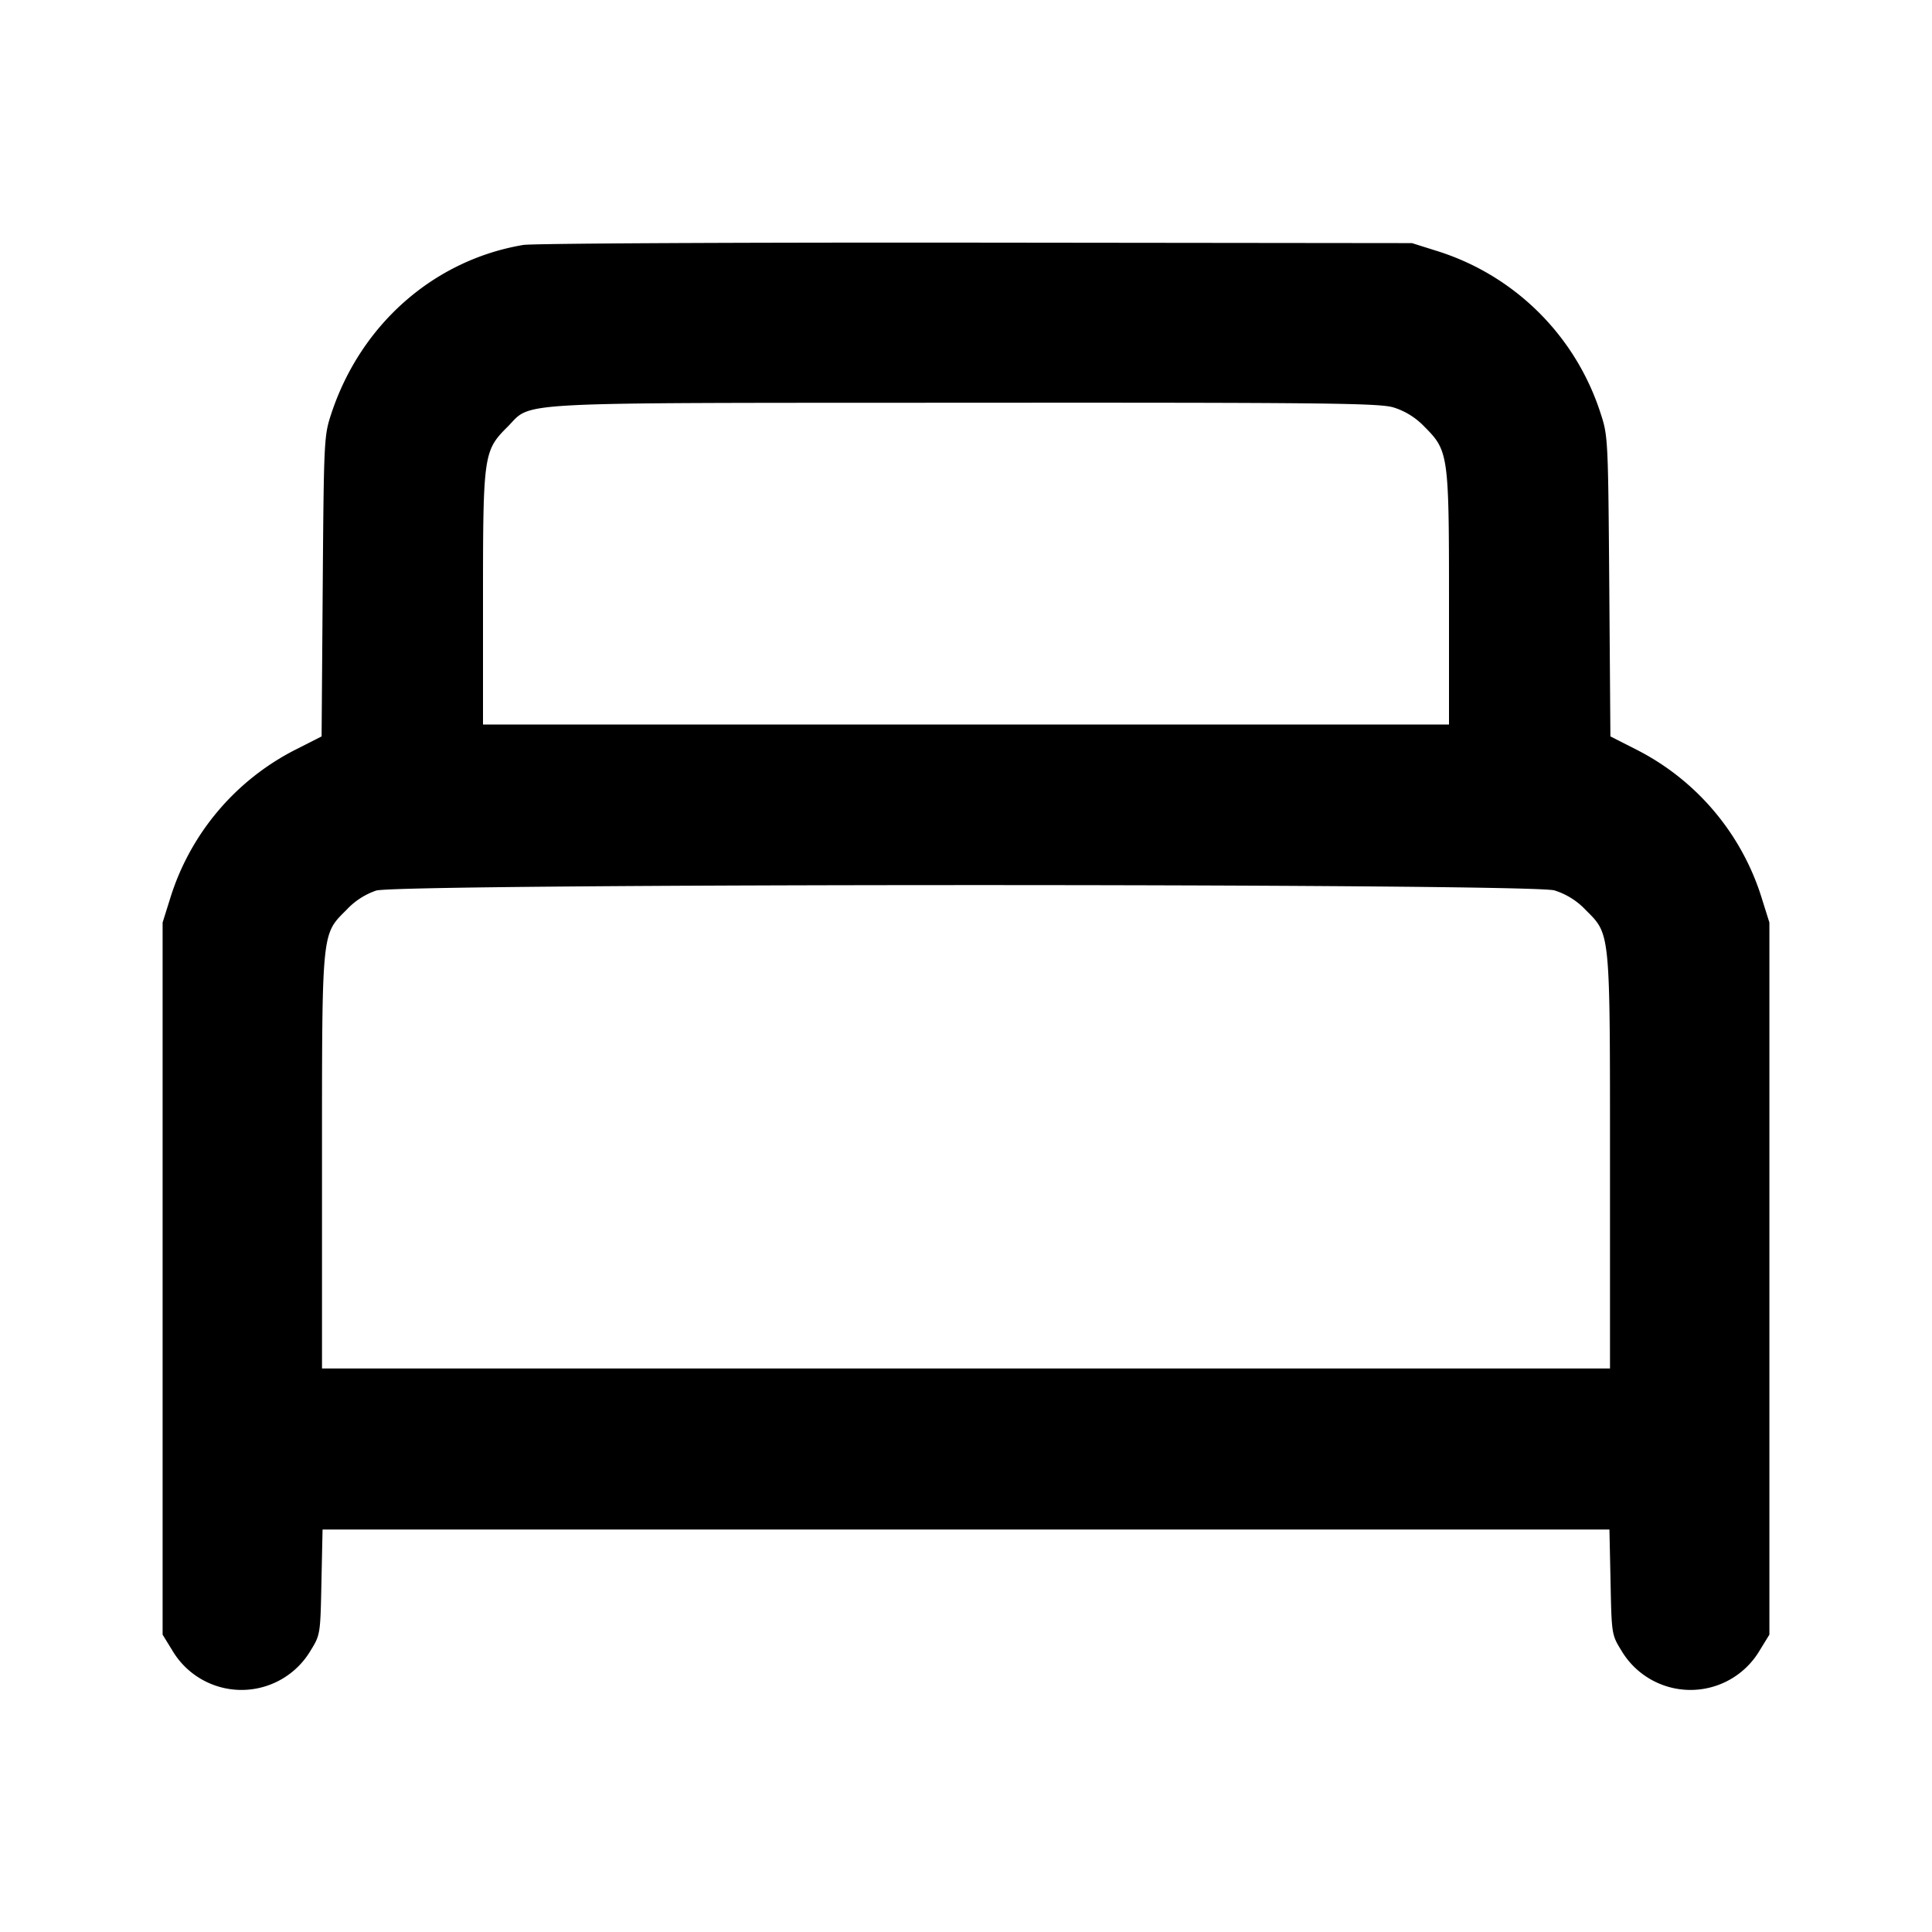 <svg xmlns="http://www.w3.org/2000/svg" width="24" height="24" fill="none" stroke="currentColor" stroke-linecap="round" stroke-linejoin="round" stroke-width="2"><path fill="#000" fill-rule="evenodd" stroke="none" d="M6.499 3.043c-1.11.188-2.017.986-2.384 2.097-.09.274-.092.323-.106 2.144l-.014 1.864-.327.166a3.1 3.1 0 0 0-1.554 1.846l-.094.3v8.846l.121.197a.998.998 0 0 0 1.718 0c.12-.195.121-.203.134-.85L4.007 19h15.986l.014.653c.013.647.014.655.134.85a.998.998 0 0 0 1.718 0l.121-.197V11.46l-.094-.3a3.1 3.1 0 0 0-1.554-1.846l-.327-.166-.014-1.864c-.014-1.821-.016-1.87-.106-2.144a3.11 3.11 0 0 0-2.024-2.019l-.321-.101-5.42-.006c-2.981-.003-5.511.01-5.621.029M17.31 5.061a.9.9 0 0 1 .387.242c.296.296.303.347.303 2.144V9H6V7.447c0-1.798.007-1.848.304-2.144.317-.318-.07-.297 5.679-.3 4.475-.003 5.148.005 5.327.058m2 6a.9.9 0 0 1 .387.242c.31.311.303.235.303 3.144V17H4v-2.553c0-2.909-.007-2.833.304-3.144a.9.9 0 0 1 .369-.24c.291-.089 14.336-.092 14.637-.002"/></svg>